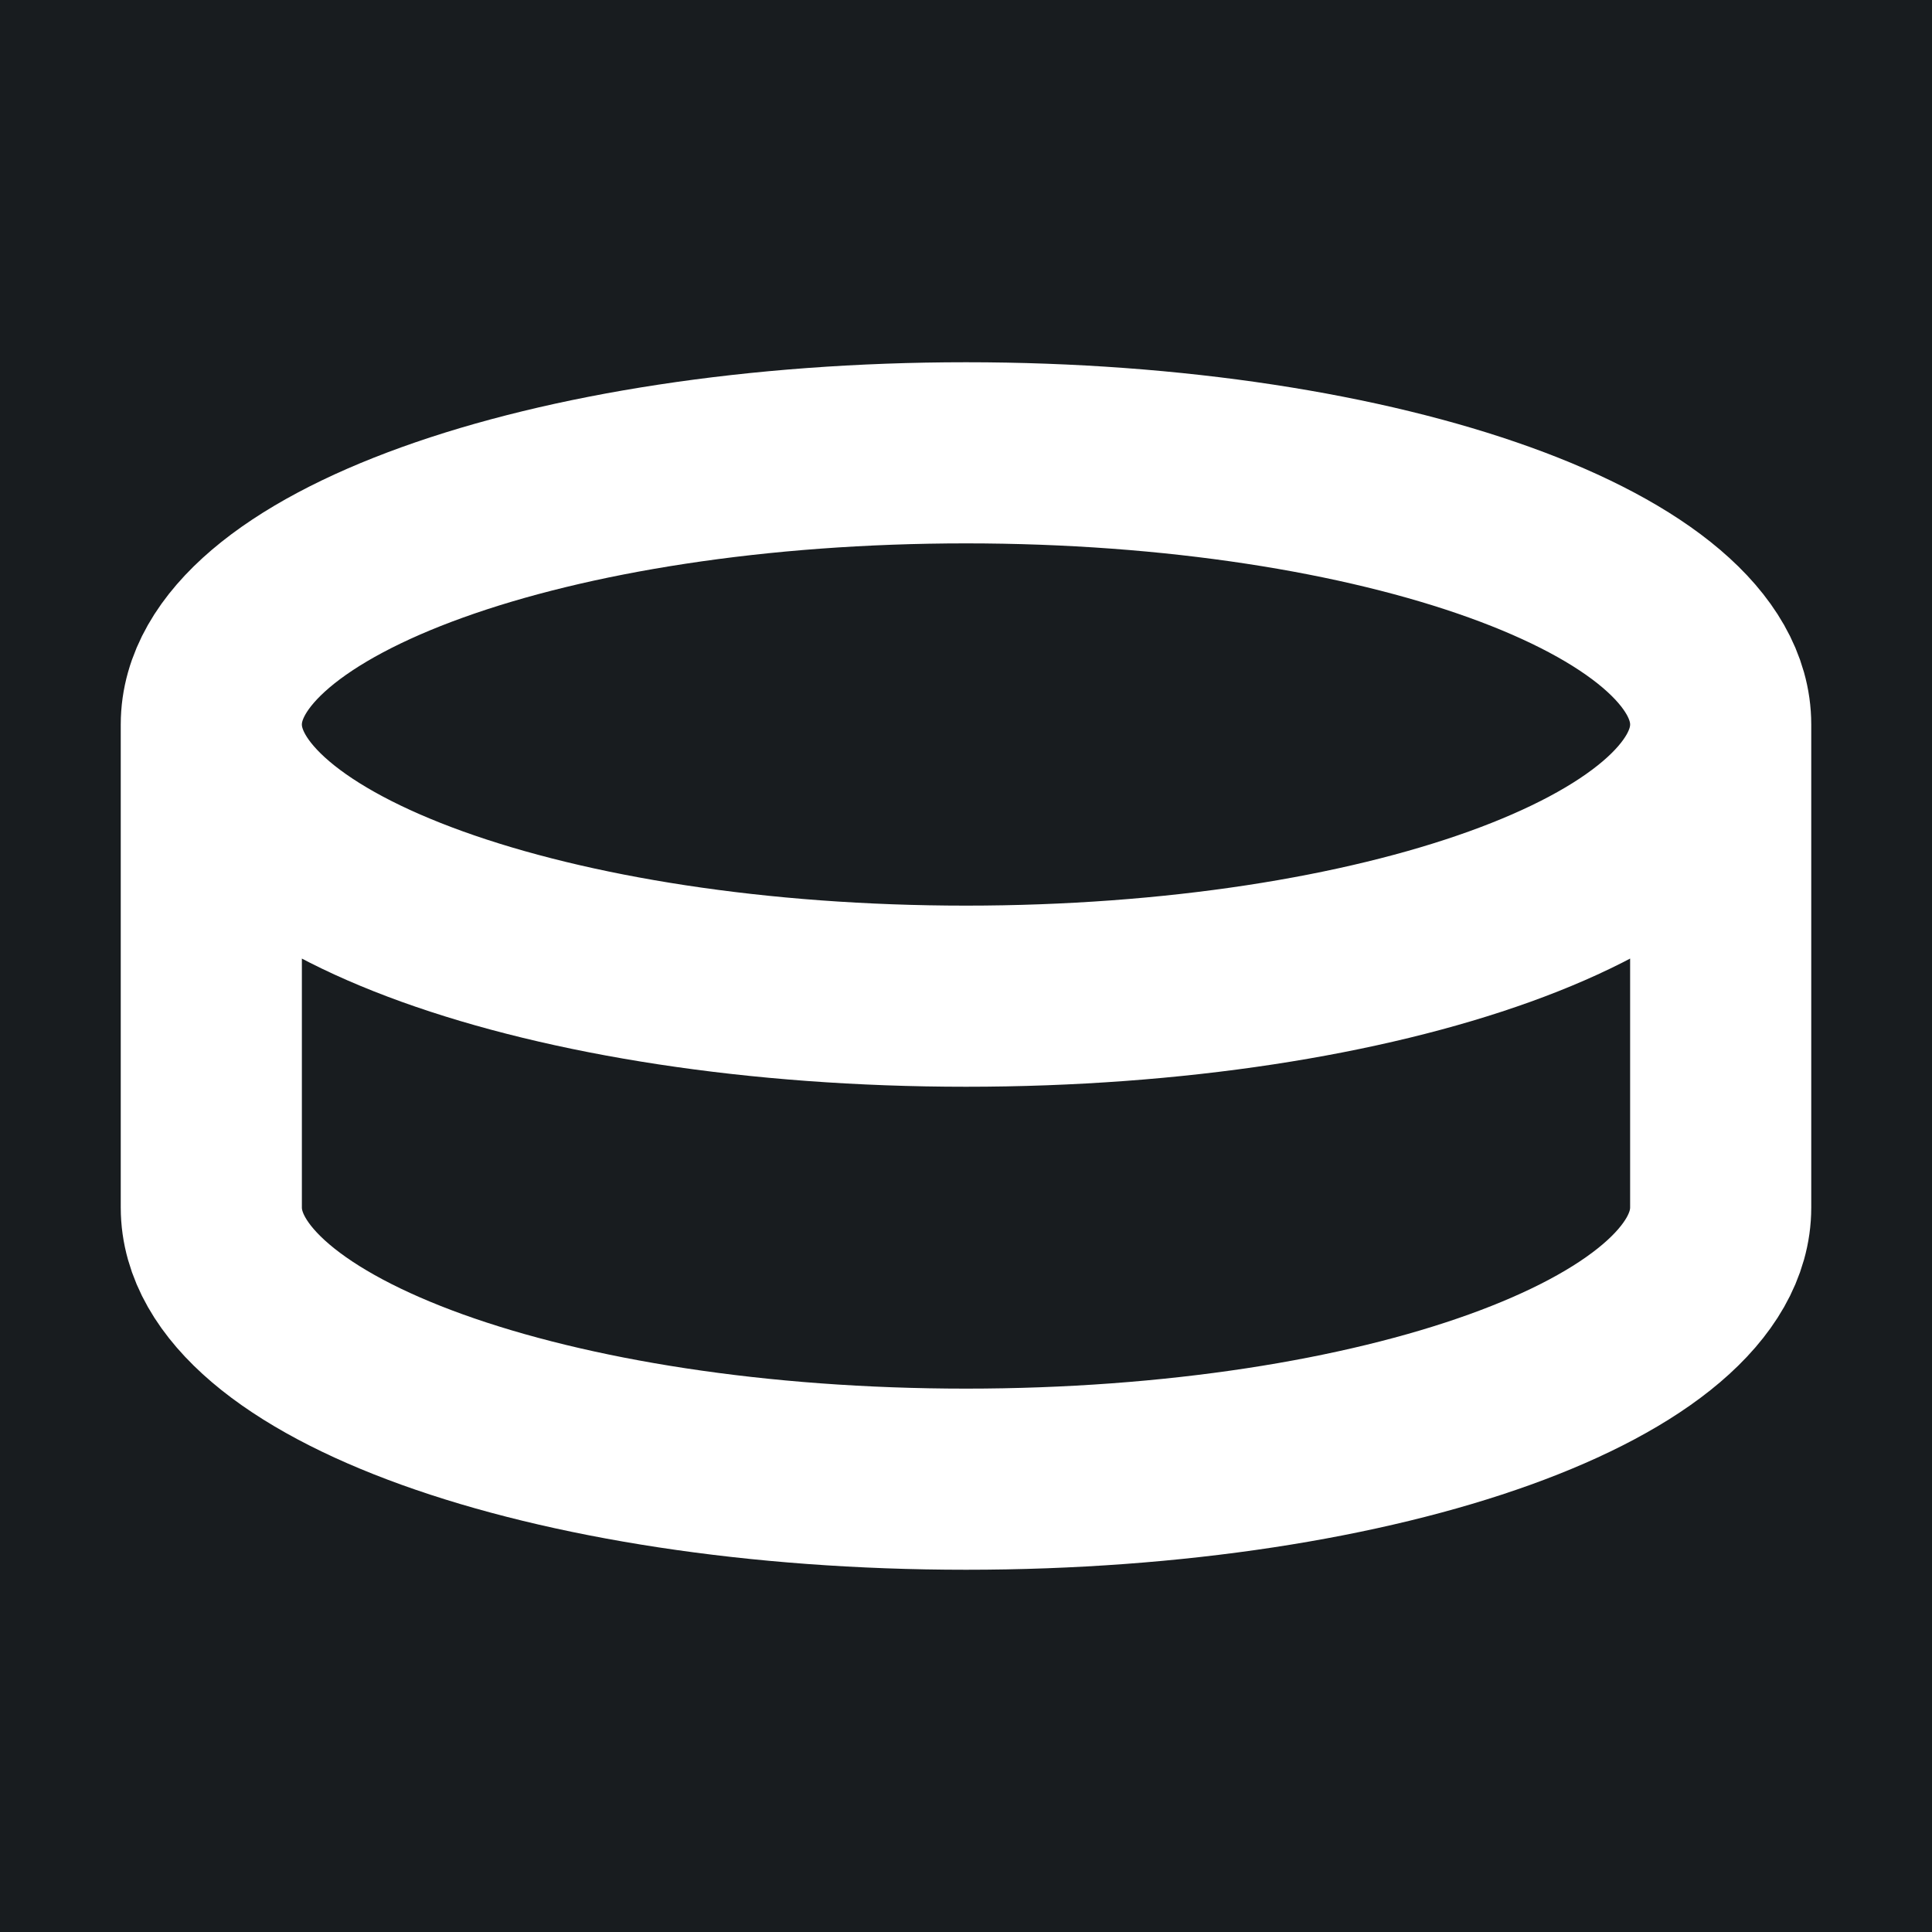 <svg width="32" height="32" viewBox="0 0 16 16" fill="none" xmlns="http://www.w3.org/2000/svg">
<rect x="0" y="0" width="16" height="16" fill="#181c1f"/>
<path d="M1.75 6V10C1.75 11.243 4.548 12.25 8 12.25C11.452 12.25 14.25 11.243 14.25 10V6M1.75 6C1.75 7.243 4.548 8.25 8 8.25C11.452 8.25 14.25 7.243 14.25 6M1.75 6C1.75 4.757 4.548 3.75 8 3.75C11.452 3.75 14.25 4.757 14.25 6" stroke="#ffffff" stroke-width="1.5" stroke-linecap="round" stroke-linejoin="round"/>
</svg>
